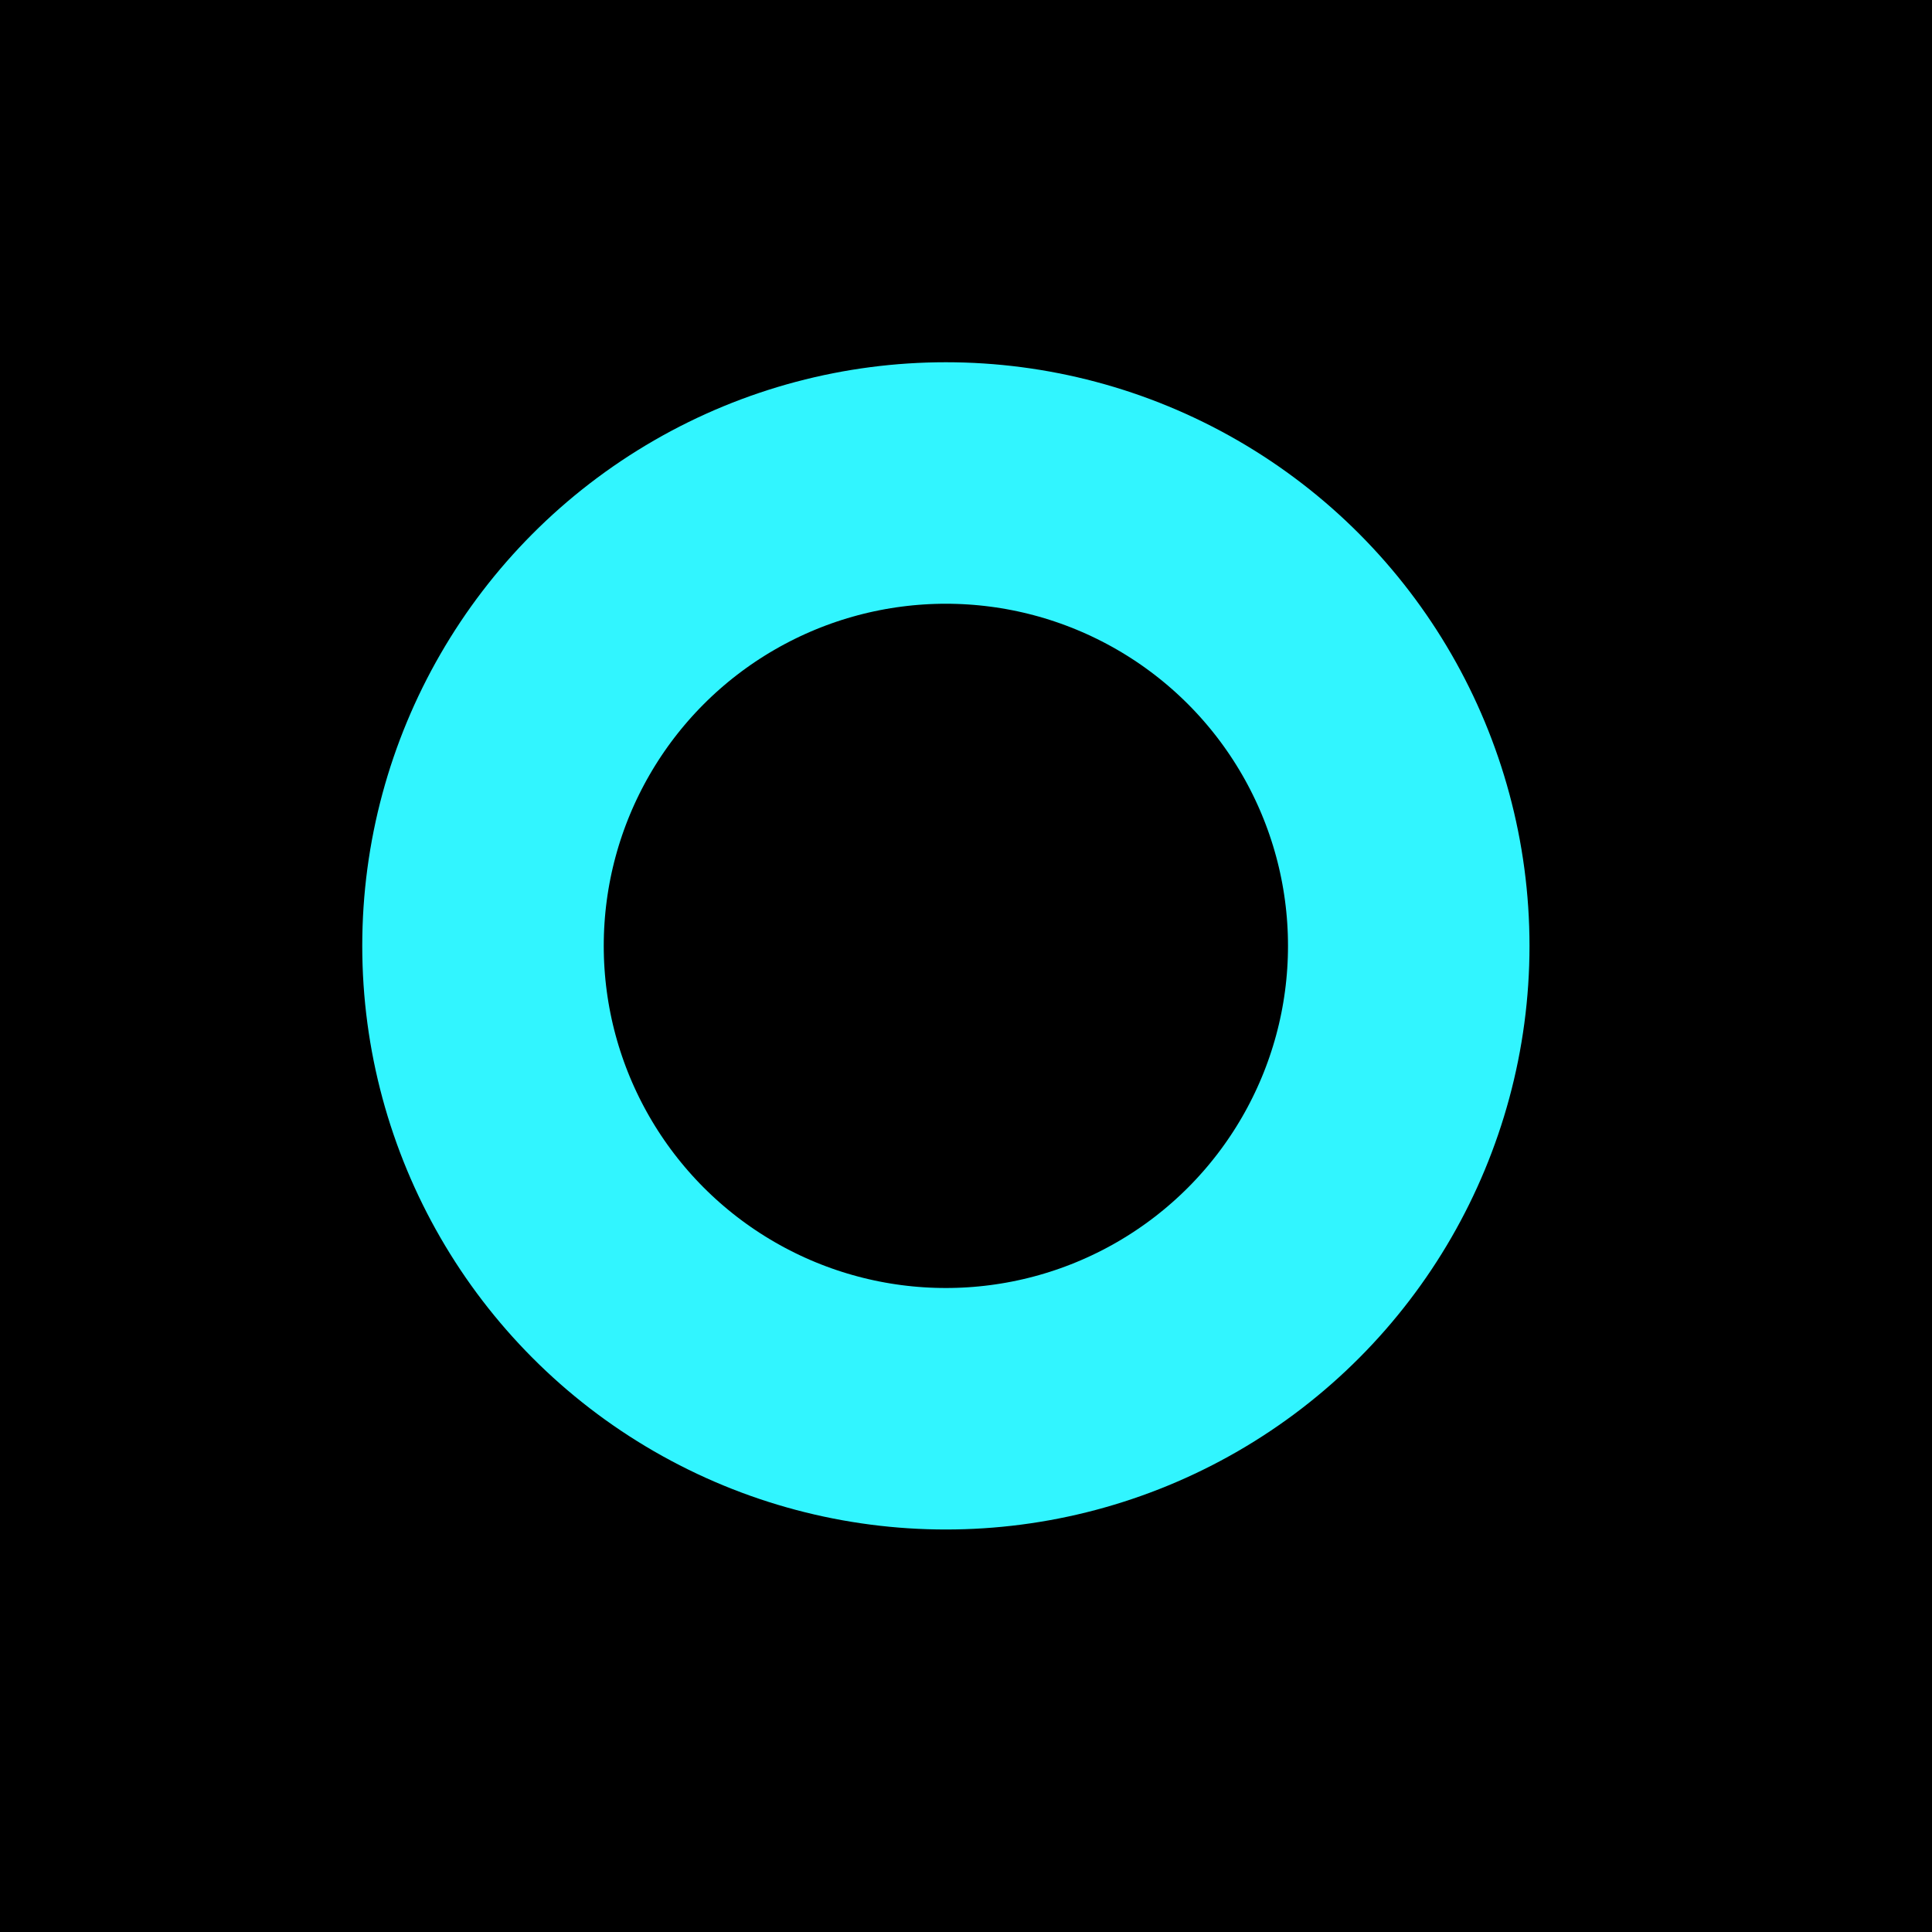 <svg width="48" height="48" viewBox="0 0 48 48" fill="none" xmlns="http://www.w3.org/2000/svg">
<g clip-path="url(#clip0_181_3)">
<rect width="48" height="48" fill="black"/>
<rect width="48" height="48" fill="black"/>
<circle cx="23.5" cy="23.5" r="11.5" stroke="#31F5FF" stroke-width="6"/>
</g>
<defs>
<clipPath id="clip0_181_3">
<rect width="48" height="48" fill="white"/>
</clipPath>
</defs>
</svg>
